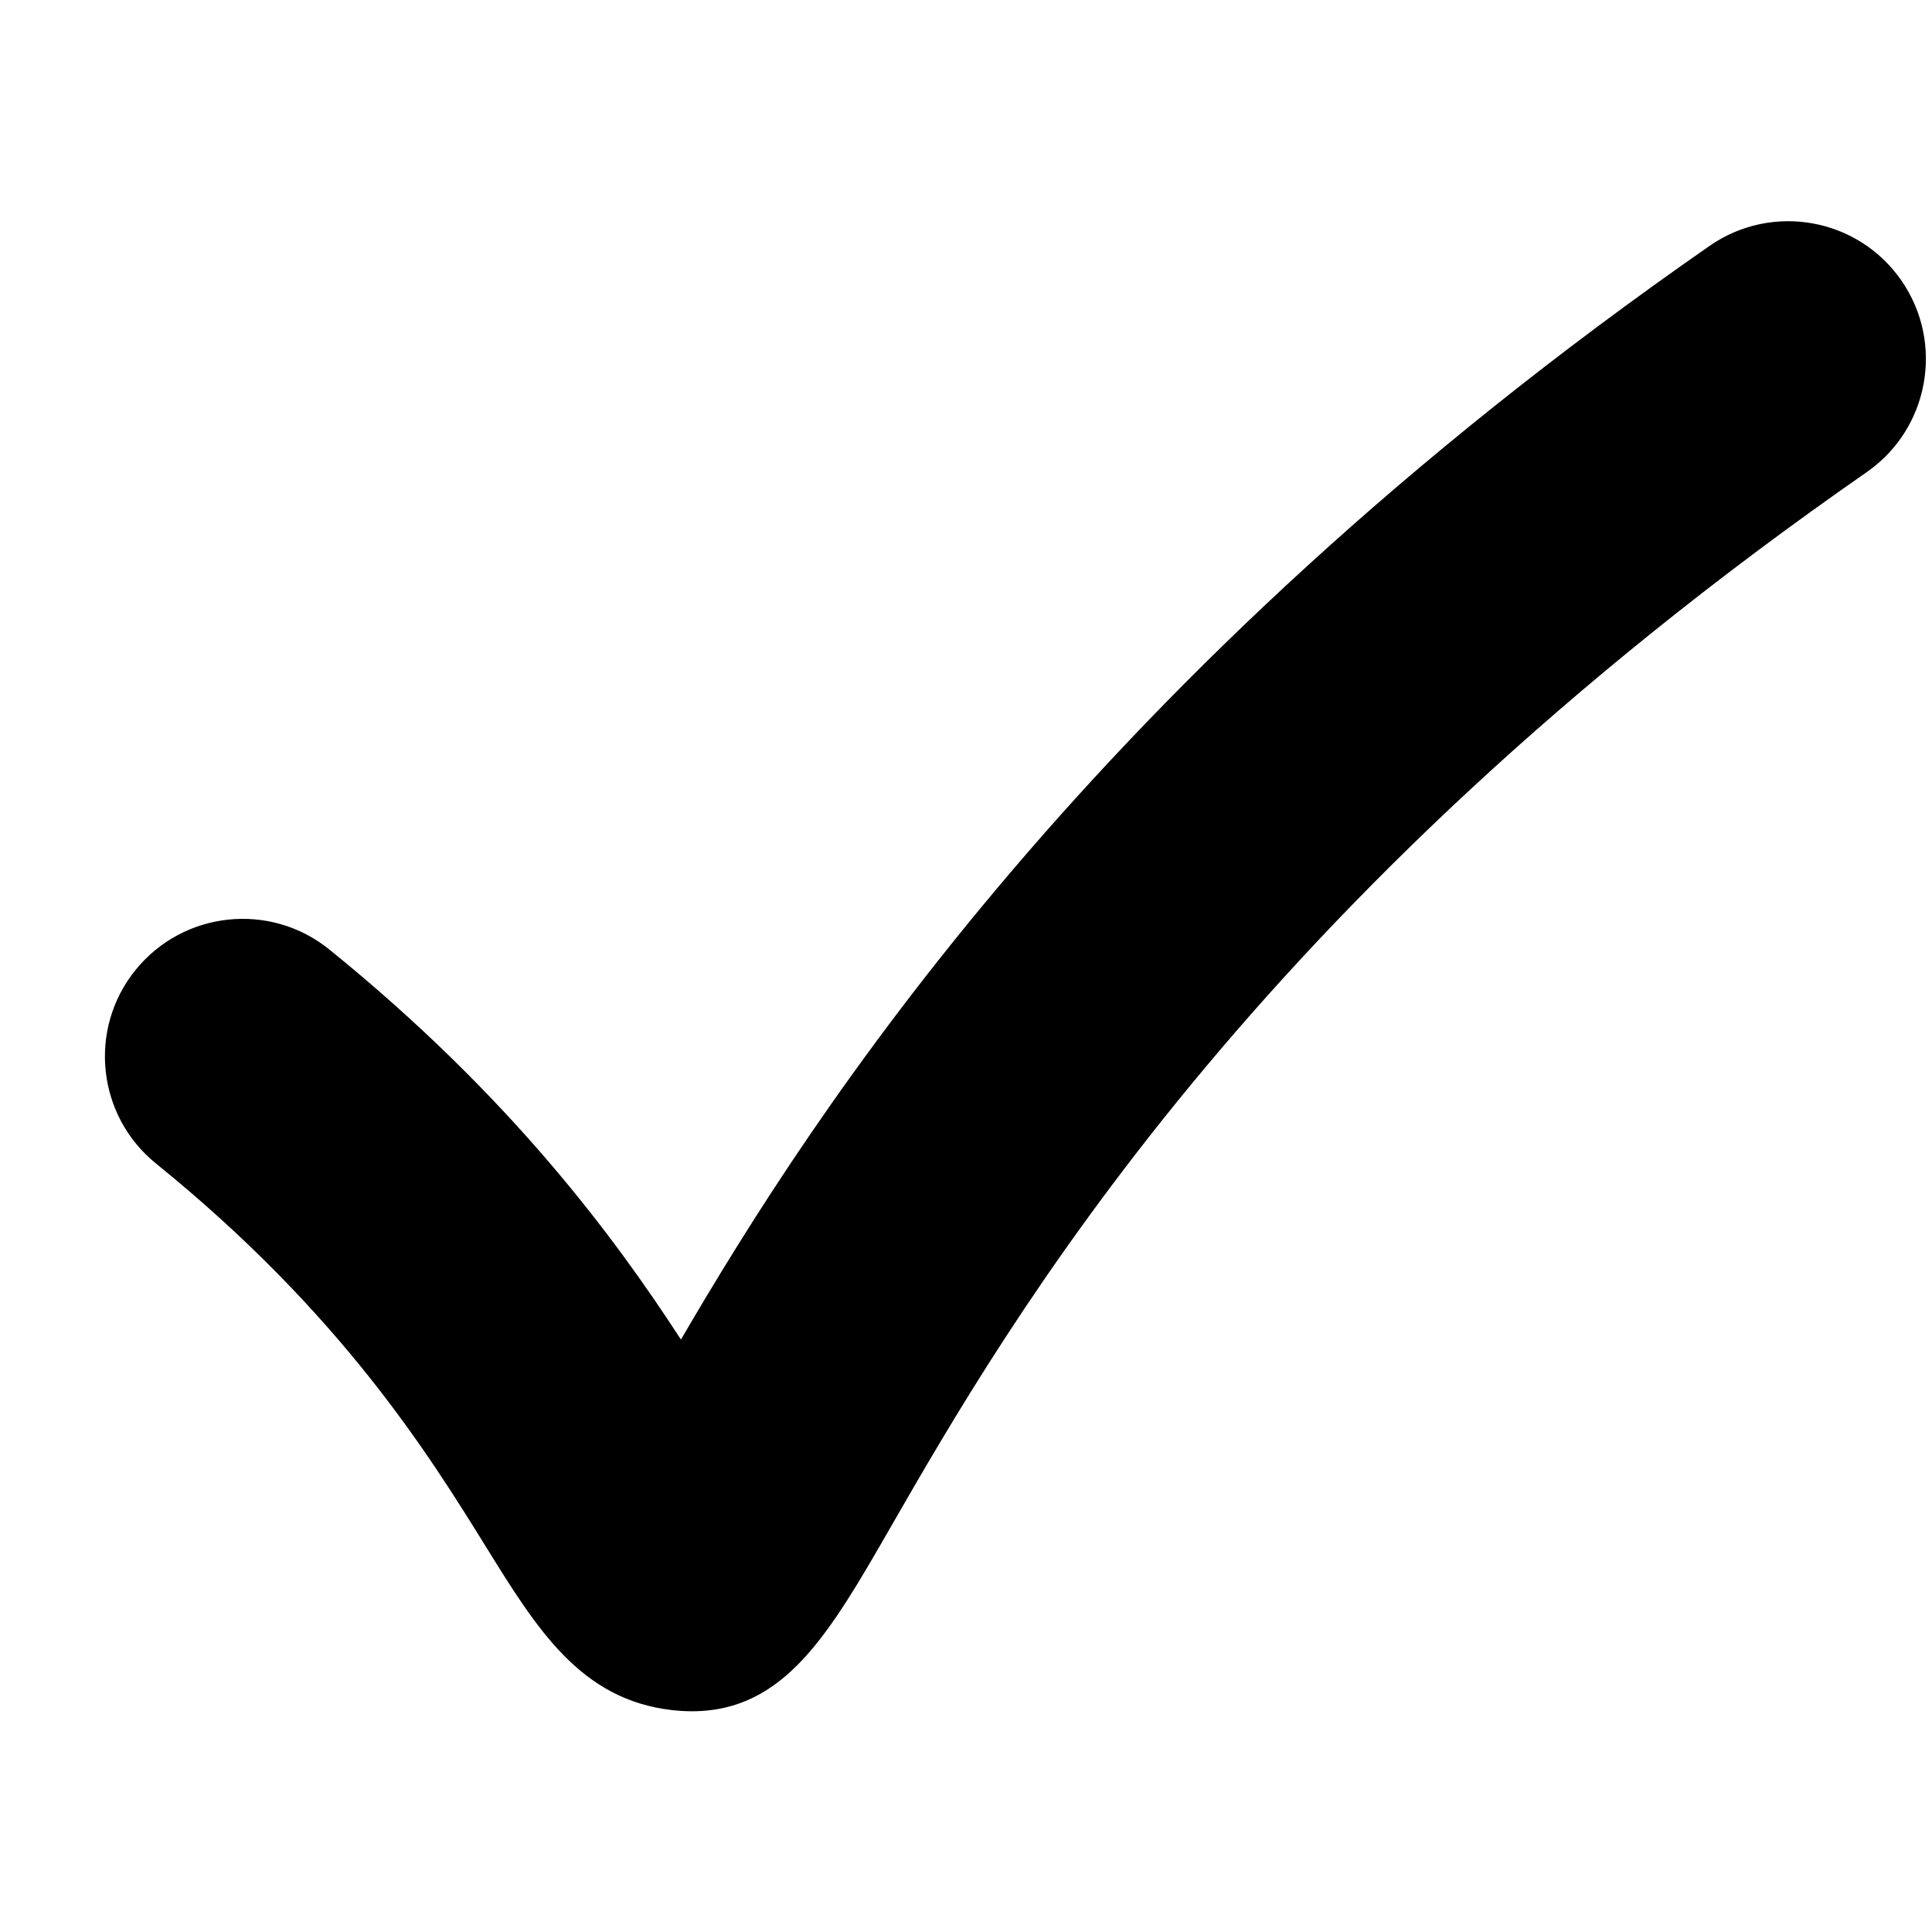 <?xml version="1.0" encoding="utf-8"?>
<!-- Generator: Adobe Illustrator 15.1.0, SVG Export Plug-In . SVG Version: 6.00 Build 0)  -->
<!DOCTYPE svg PUBLIC "-//W3C//DTD SVG 1.1//EN" "http://www.w3.org/Graphics/SVG/1.1/DTD/svg11.dtd">
<svg version="1.1" id="Layer_1" xmlns="http://www.w3.org/2000/svg" xmlns:xlink="http://www.w3.org/1999/xlink" x="0px" y="0px"
	 width="20px" height="20px" viewBox="0 0 20 20" enable-background="new 0 0 20 20" xml:space="preserve">
<g>
	<g>
		<path d="M7.162,17.715c-0.066,0-0.134-0.004-0.205-0.012c-0.946-0.108-1.398-0.838-1.921-1.682
			c-0.598-0.965-1.501-2.422-3.421-3.976c-0.612-0.495-0.707-1.394-0.211-2.005s1.393-0.706,2.005-0.211
			c1.874,1.517,2.951,2.977,3.64,4.038c1.361-2.331,4.271-6.888,10.649-11.322c0.646-0.449,1.534-0.29,1.984,0.357
			c0.449,0.647,0.289,1.535-0.357,1.985c-6.376,4.432-8.897,8.82-10.109,10.929C8.588,16.907,8.124,17.715,7.162,17.715z"/>
	</g>
</g>
</svg>
